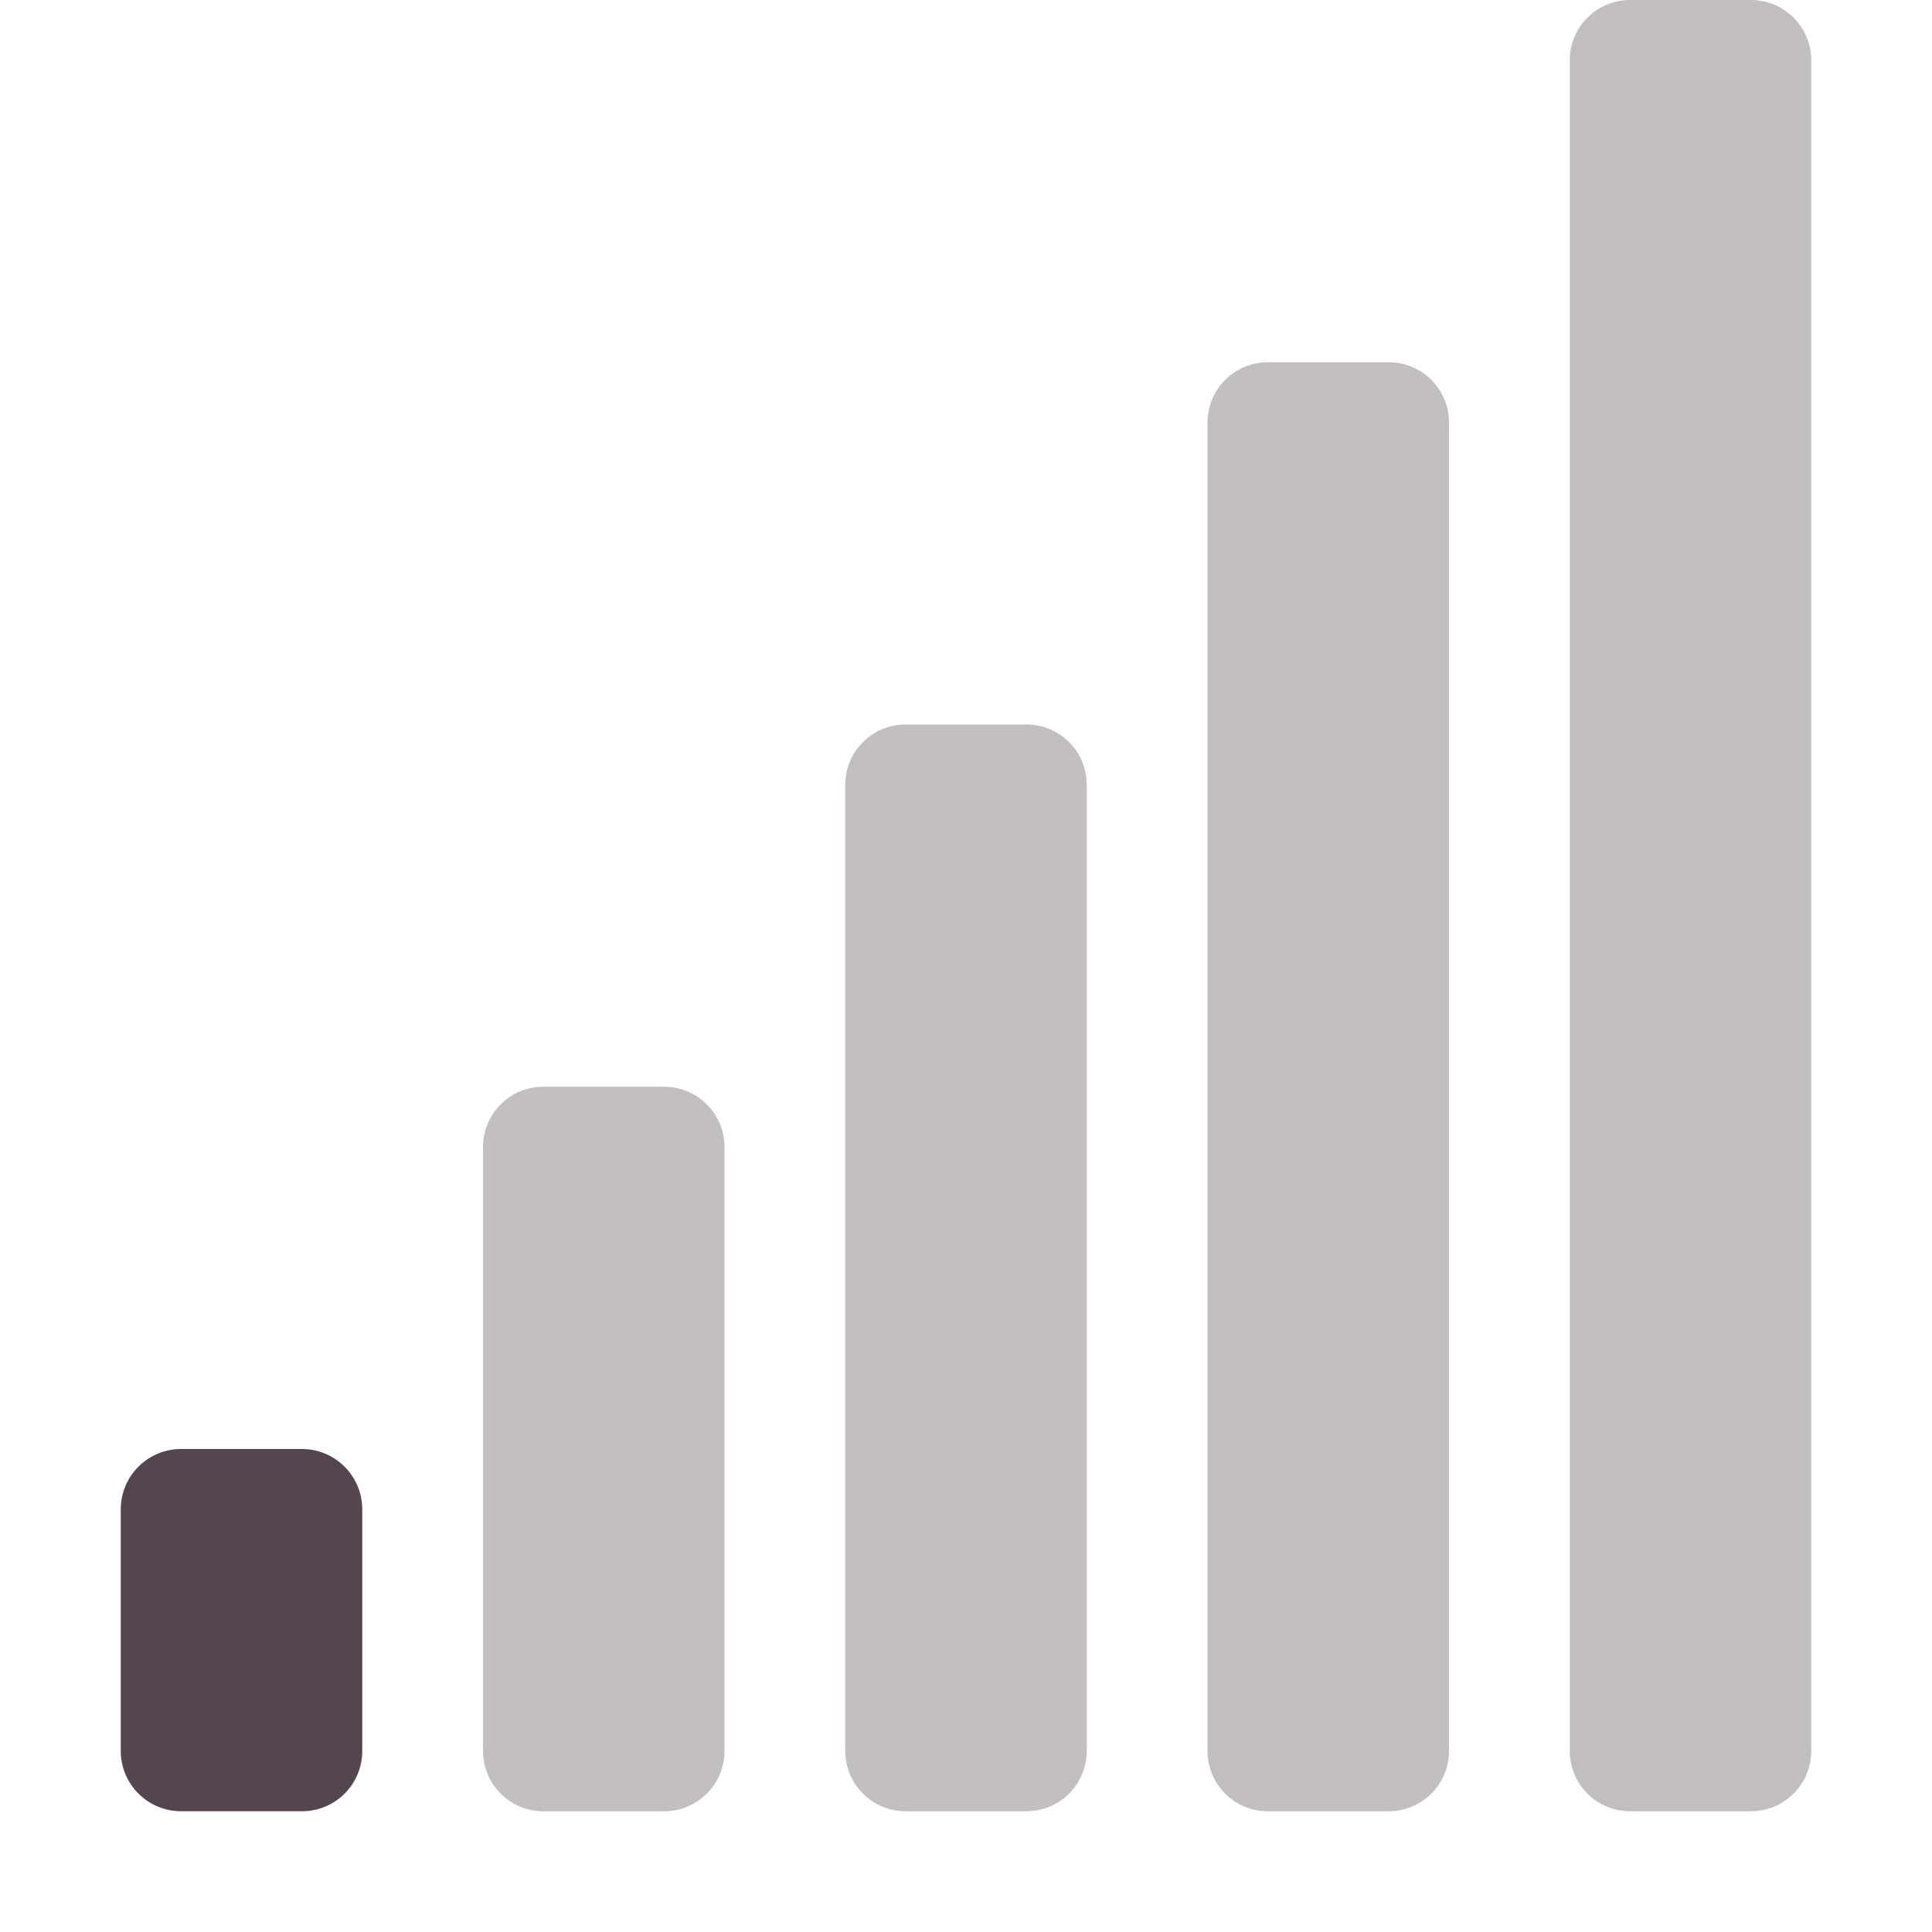 <svg xmlns="http://www.w3.org/2000/svg" width="16" height="16.001"><g fill="#534650" color="#534650"><path d="M13.5 0c-.277 0-.5.223-.5.5v14c0 .277.223.5.5.5h1c.277 0 .5-.223.5-.5V.5c0-.277-.223-.5-.5-.5zm-3 3c-.277 0-.5.223-.5.5v11c0 .277.223.5.5.5h1c.277 0 .5-.223.5-.5v-11c0-.277-.223-.5-.5-.5zm-3 3c-.277 0-.5.223-.5.5v8c0 .277.223.5.5.5h1c.277 0 .5-.223.5-.5v-8c0-.277-.223-.5-.5-.5zm-3 3c-.277 0-.5.223-.5.5v5c0 .277.223.5.5.5h1c.277 0 .5-.223.5-.5v-5c0-.277-.223-.5-.5-.5z" opacity=".35" overflow="visible" style="marker:none"/><path d="M1.5 12h1a.5.5 0 0 1 .5.5v2c0 .278-.223.5-.5.5h-1a.5.5 0 0 1-.5-.5v-2a.5.5 0 0 1 .5-.5" overflow="visible" style="marker:none"/></g></svg>